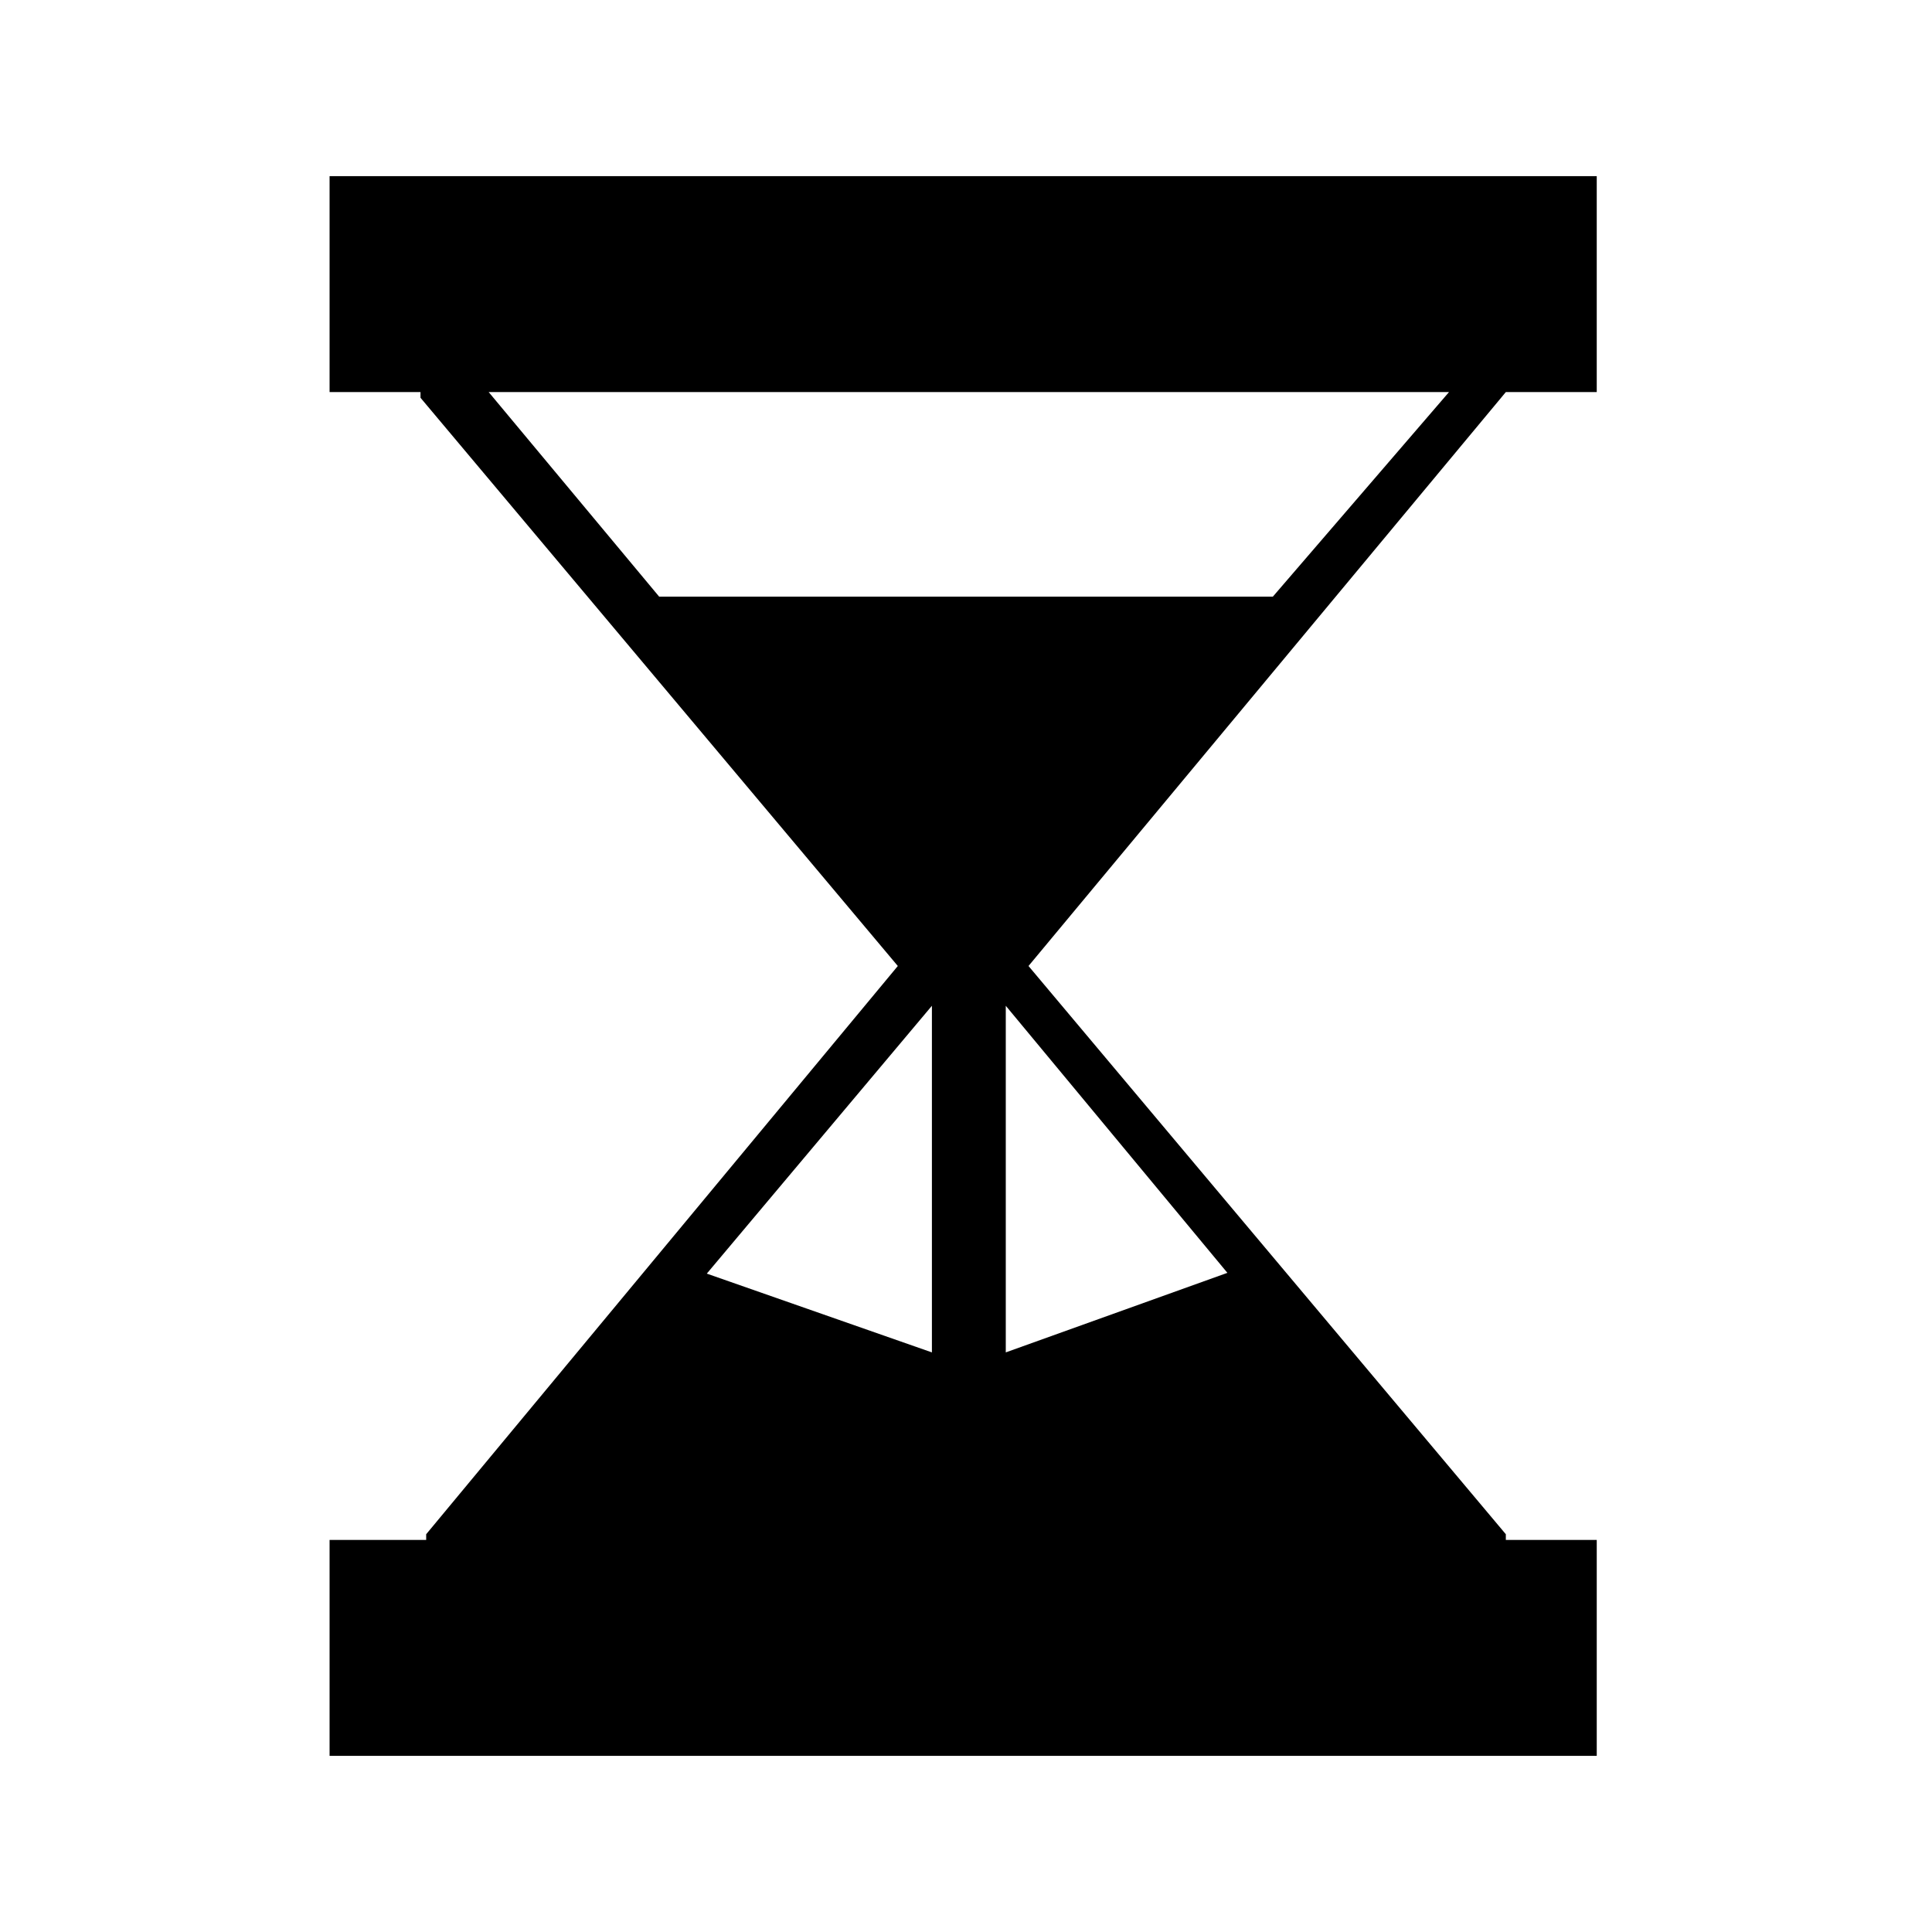<svg enable-background="new 0 0 34 34" viewBox="0 0 34 34" xmlns="http://www.w3.org/2000/svg"><path d="m26.5 6.9h1.6v-3.8h-2.2-17.8-2.3v3.8h1.6v.1l8.4 10-8.3 10v.1h-1.7v3.8h22.3v-3.8h-1.6v-.1l-8.4-10zm-10.1 10.8v6.1l-4-1.4-3.9 4.7zm9.1 9.4-3.9-4.7-3.9 1.4v-6.1zm-3.1-16.6h-10.8l-3-3.6h16.9z"/></svg>